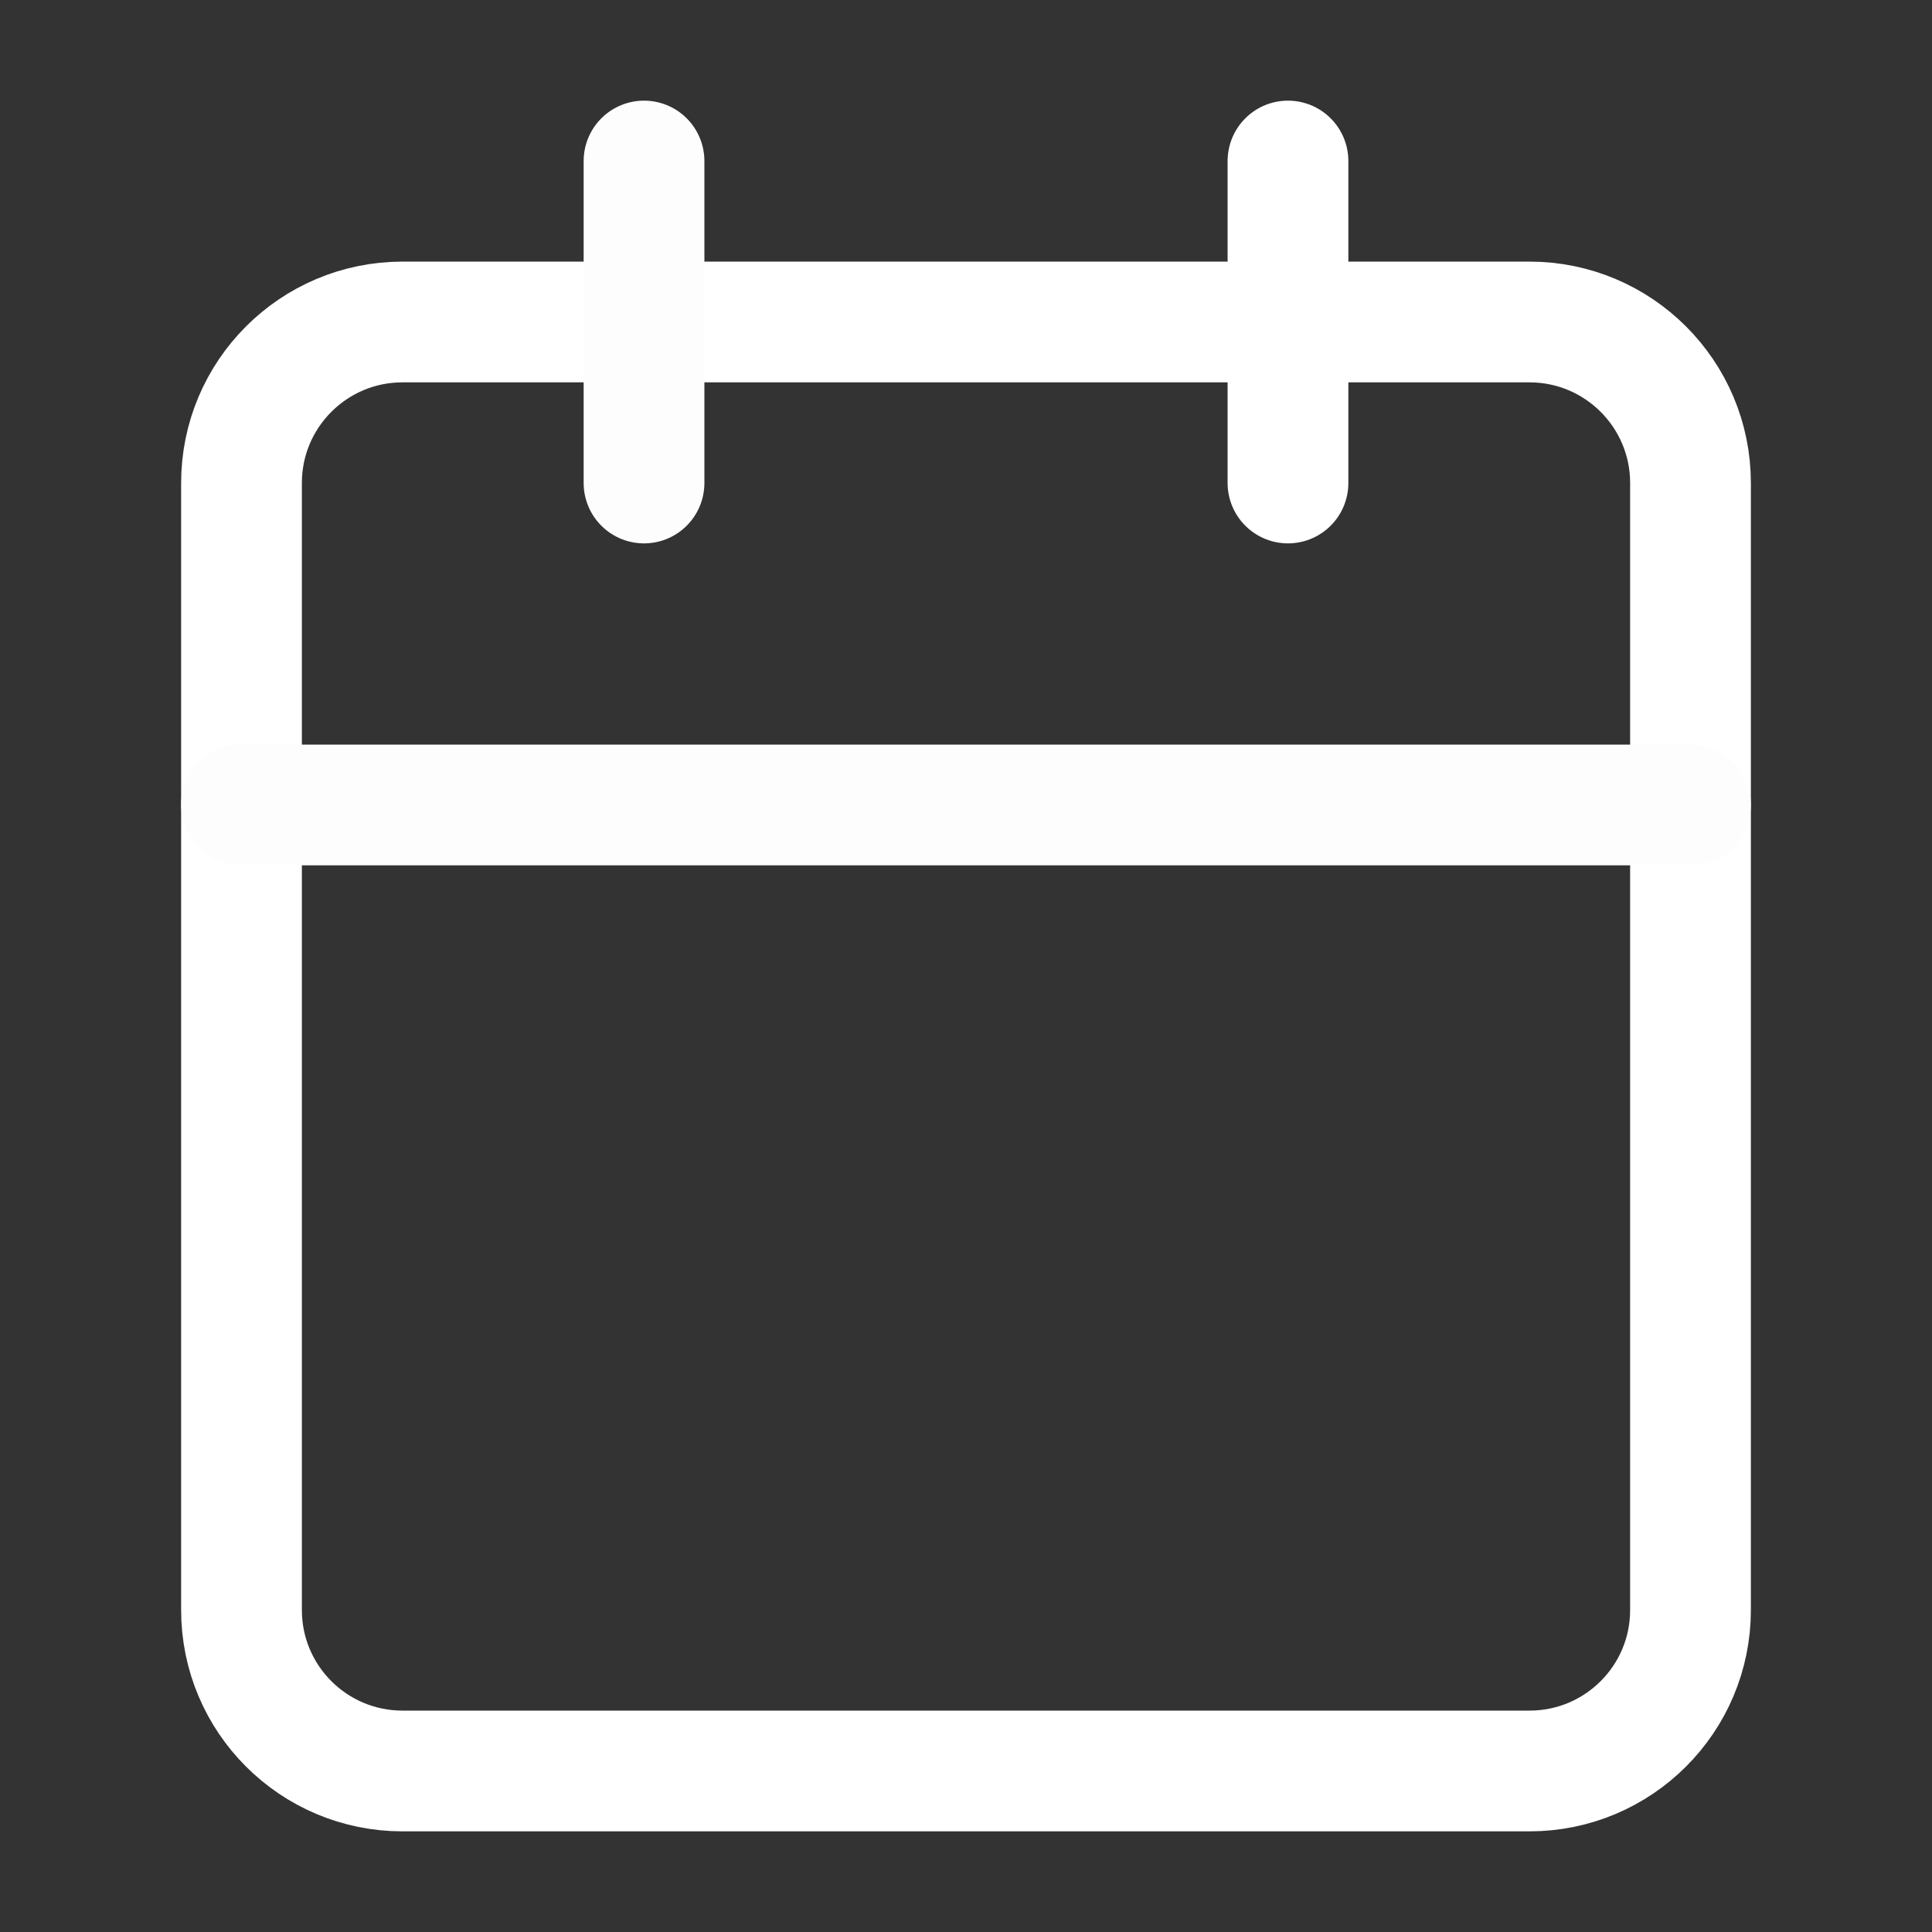 <svg width="32" height="32" viewBox="0 0 32 32" fill="none" xmlns="http://www.w3.org/2000/svg">
<rect x="0" y="0" width="32" height="32" fill="#333333" stroke="none"/>
<path d="M25.333 5.333H6.667C5.194 5.333 4 6.527 4 8V26.667C4 28.14 5.194 29.333 6.667 29.333H25.333C26.806 29.333 28 28.14 28 26.667V8C28 6.527 26.806 5.333 25.333 5.333Z" stroke="white" stroke-width="2" stroke-linecap="round" stroke-linejoin="round"/>
<path d="M21.333 2.667V8" stroke="white" stroke-width="2" stroke-linecap="round" stroke-linejoin="round"/>
<path d="M10.667 2.667V8" stroke="#FDFDFD" stroke-width="2" stroke-linecap="round" stroke-linejoin="round"/>
<path d="M4 13.333H28" stroke="#FDFDFD" stroke-width="2" stroke-linecap="round" stroke-linejoin="round"/>
</svg>
